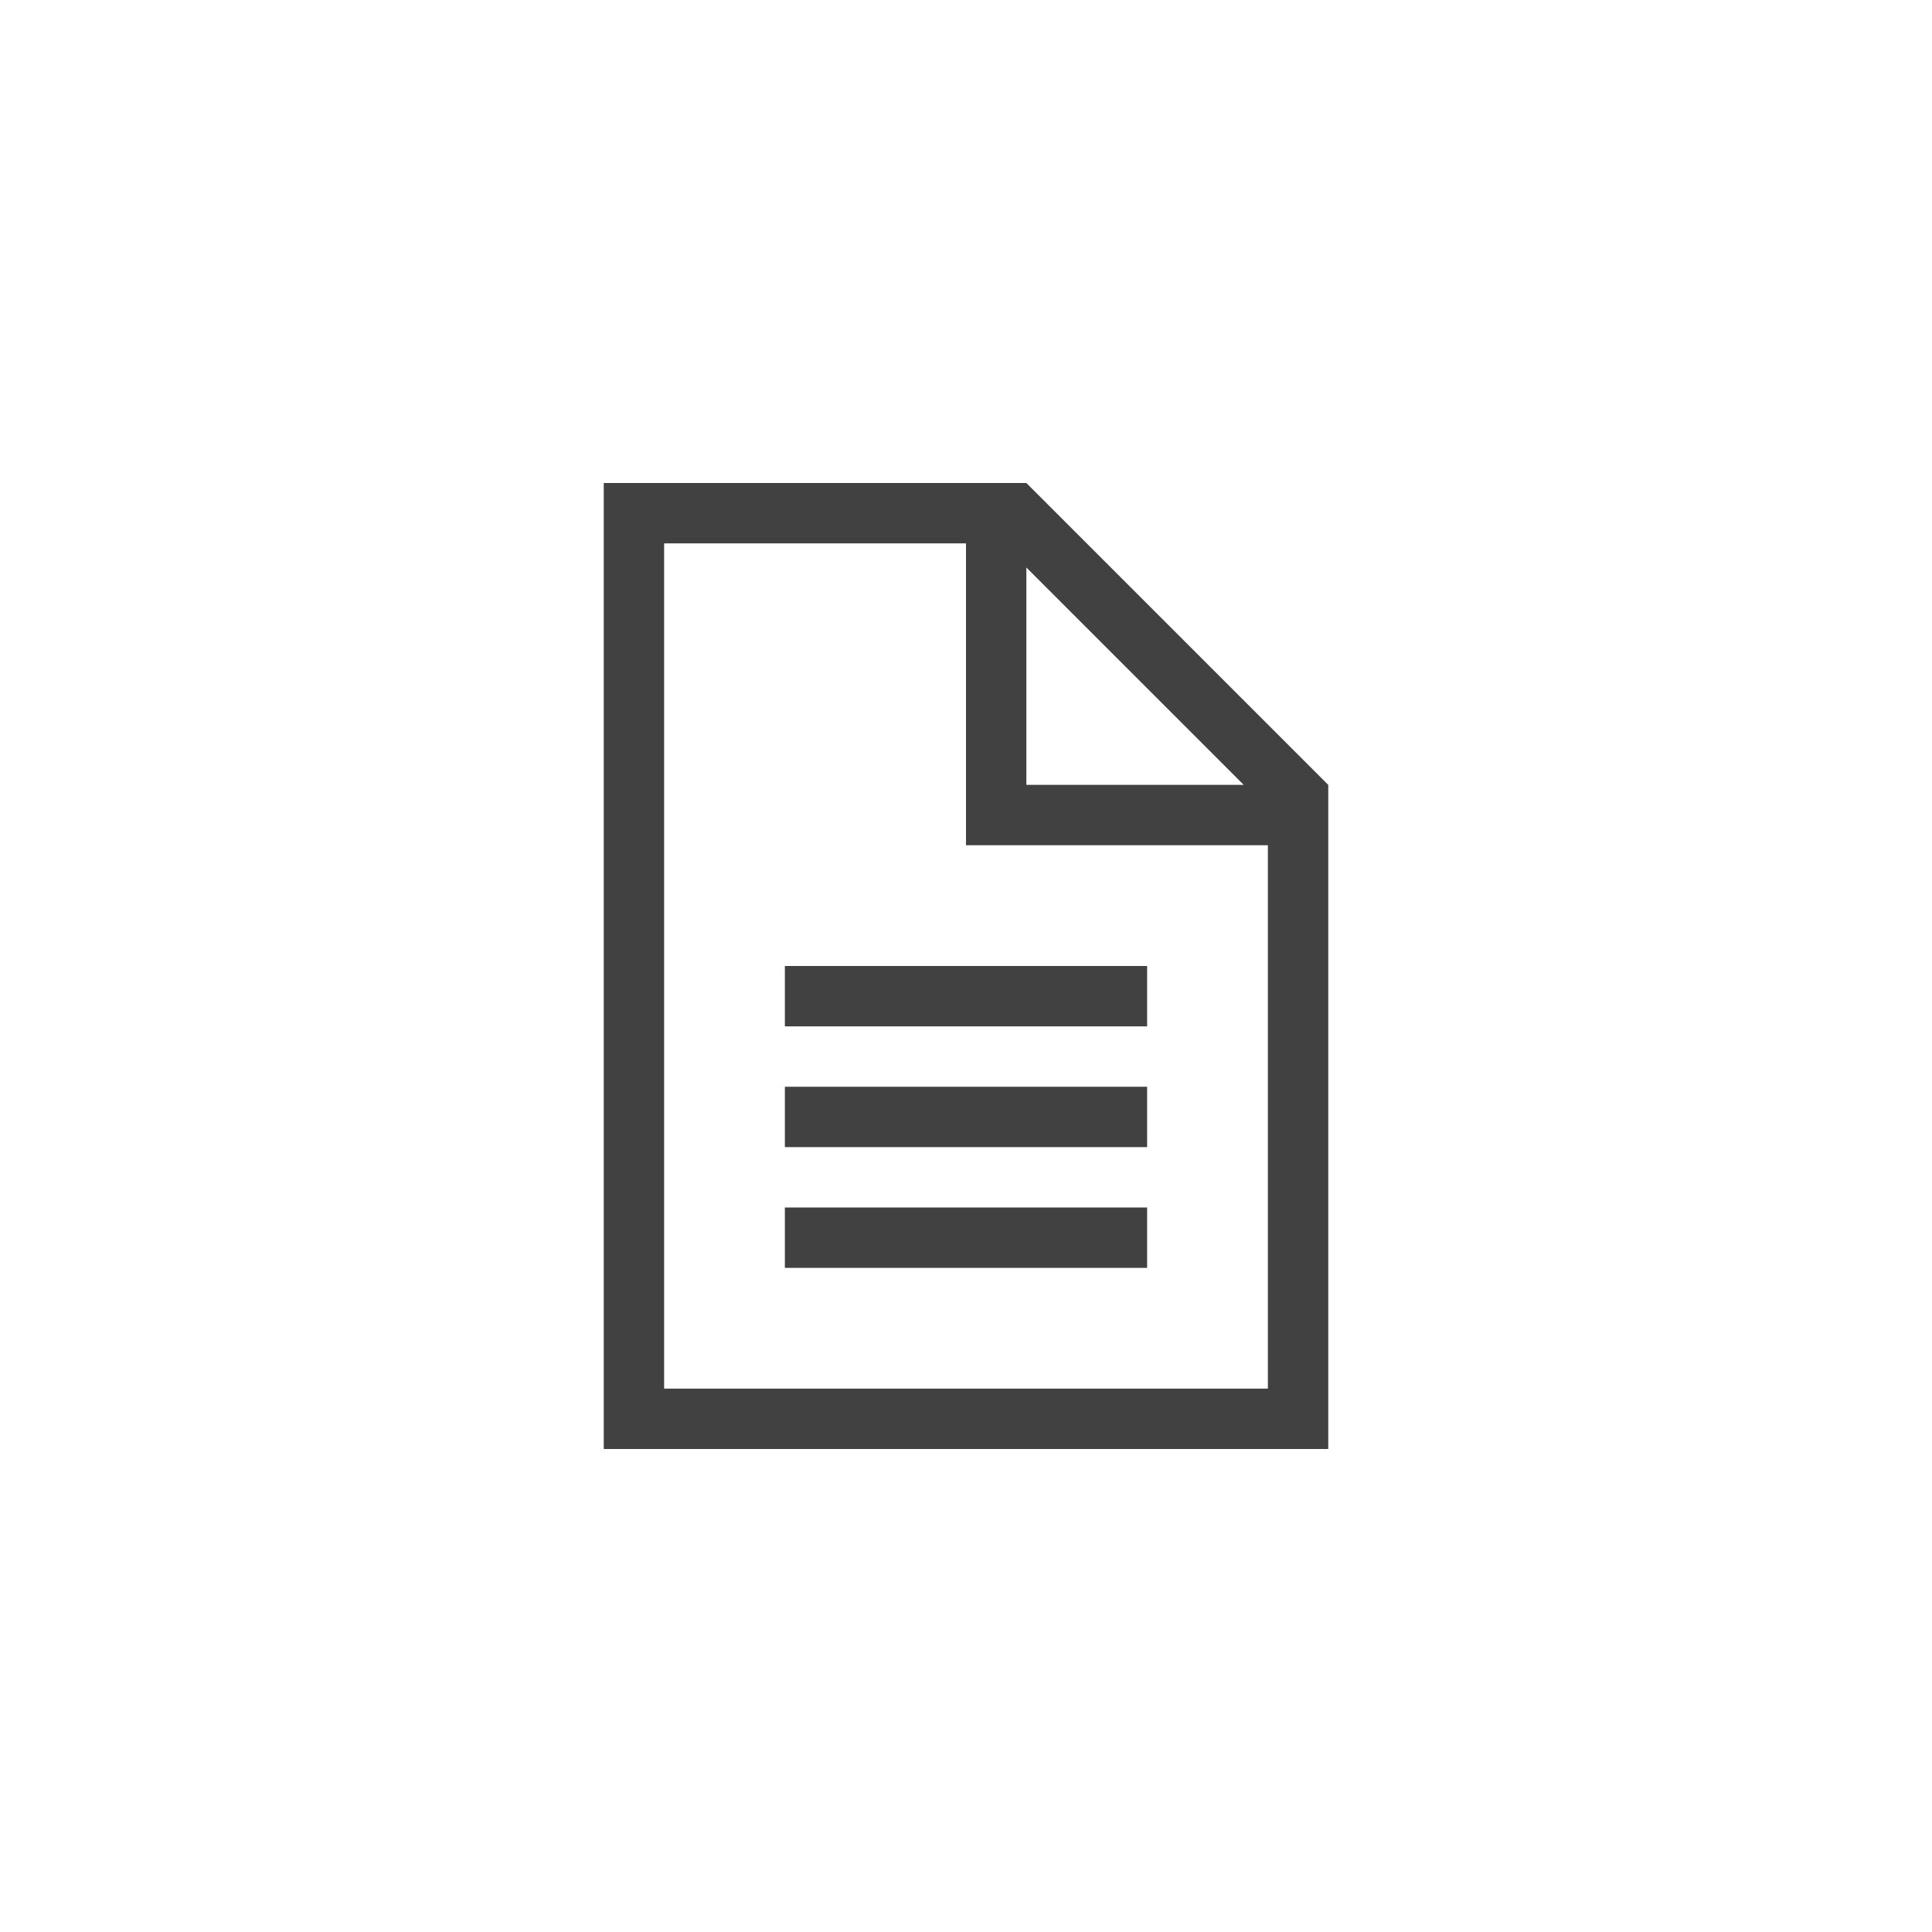 <svg xmlns="http://www.w3.org/2000/svg" xmlns:xlink="http://www.w3.org/1999/xlink" width="32" height="32" viewBox="0 0 32 32">
  <defs>
    <clipPath id="clip-path">
      <rect width="32" height="32" fill="none"/>
    </clipPath>
  </defs>
  <g id="Report.S_D" clip-path="url(#clip-path)">
    <rect id="Rectangle_994" data-name="Rectangle 994" width="32" height="32" fill="none"/>
    <path id="Path_1933" data-name="Path 1933" d="M908.5,1006.5h-7v16h12v-11Zm3.6,5h-3.6v-3.6Zm.4,10h-10v-14h5v5h5Z" transform="translate(-891.5 -998.5)" fill="#414141"/>
    <g id="Rectangle_2469" data-name="Rectangle 2469">
      <rect id="Rectangle_2479" data-name="Rectangle 2479" width="6" height="1" transform="translate(13 16)" fill="#414141"/>
    </g>
    <g id="Rectangle_2470" data-name="Rectangle 2470">
      <rect id="Rectangle_2480" data-name="Rectangle 2480" width="6" height="1" transform="translate(13 20)" fill="#414141"/>
    </g>
    <g id="Rectangle_2471" data-name="Rectangle 2471">
      <rect id="Rectangle_2481" data-name="Rectangle 2481" width="6" height="1" transform="translate(13 18)" fill="#414141"/>
    </g>
  </g>
</svg>
